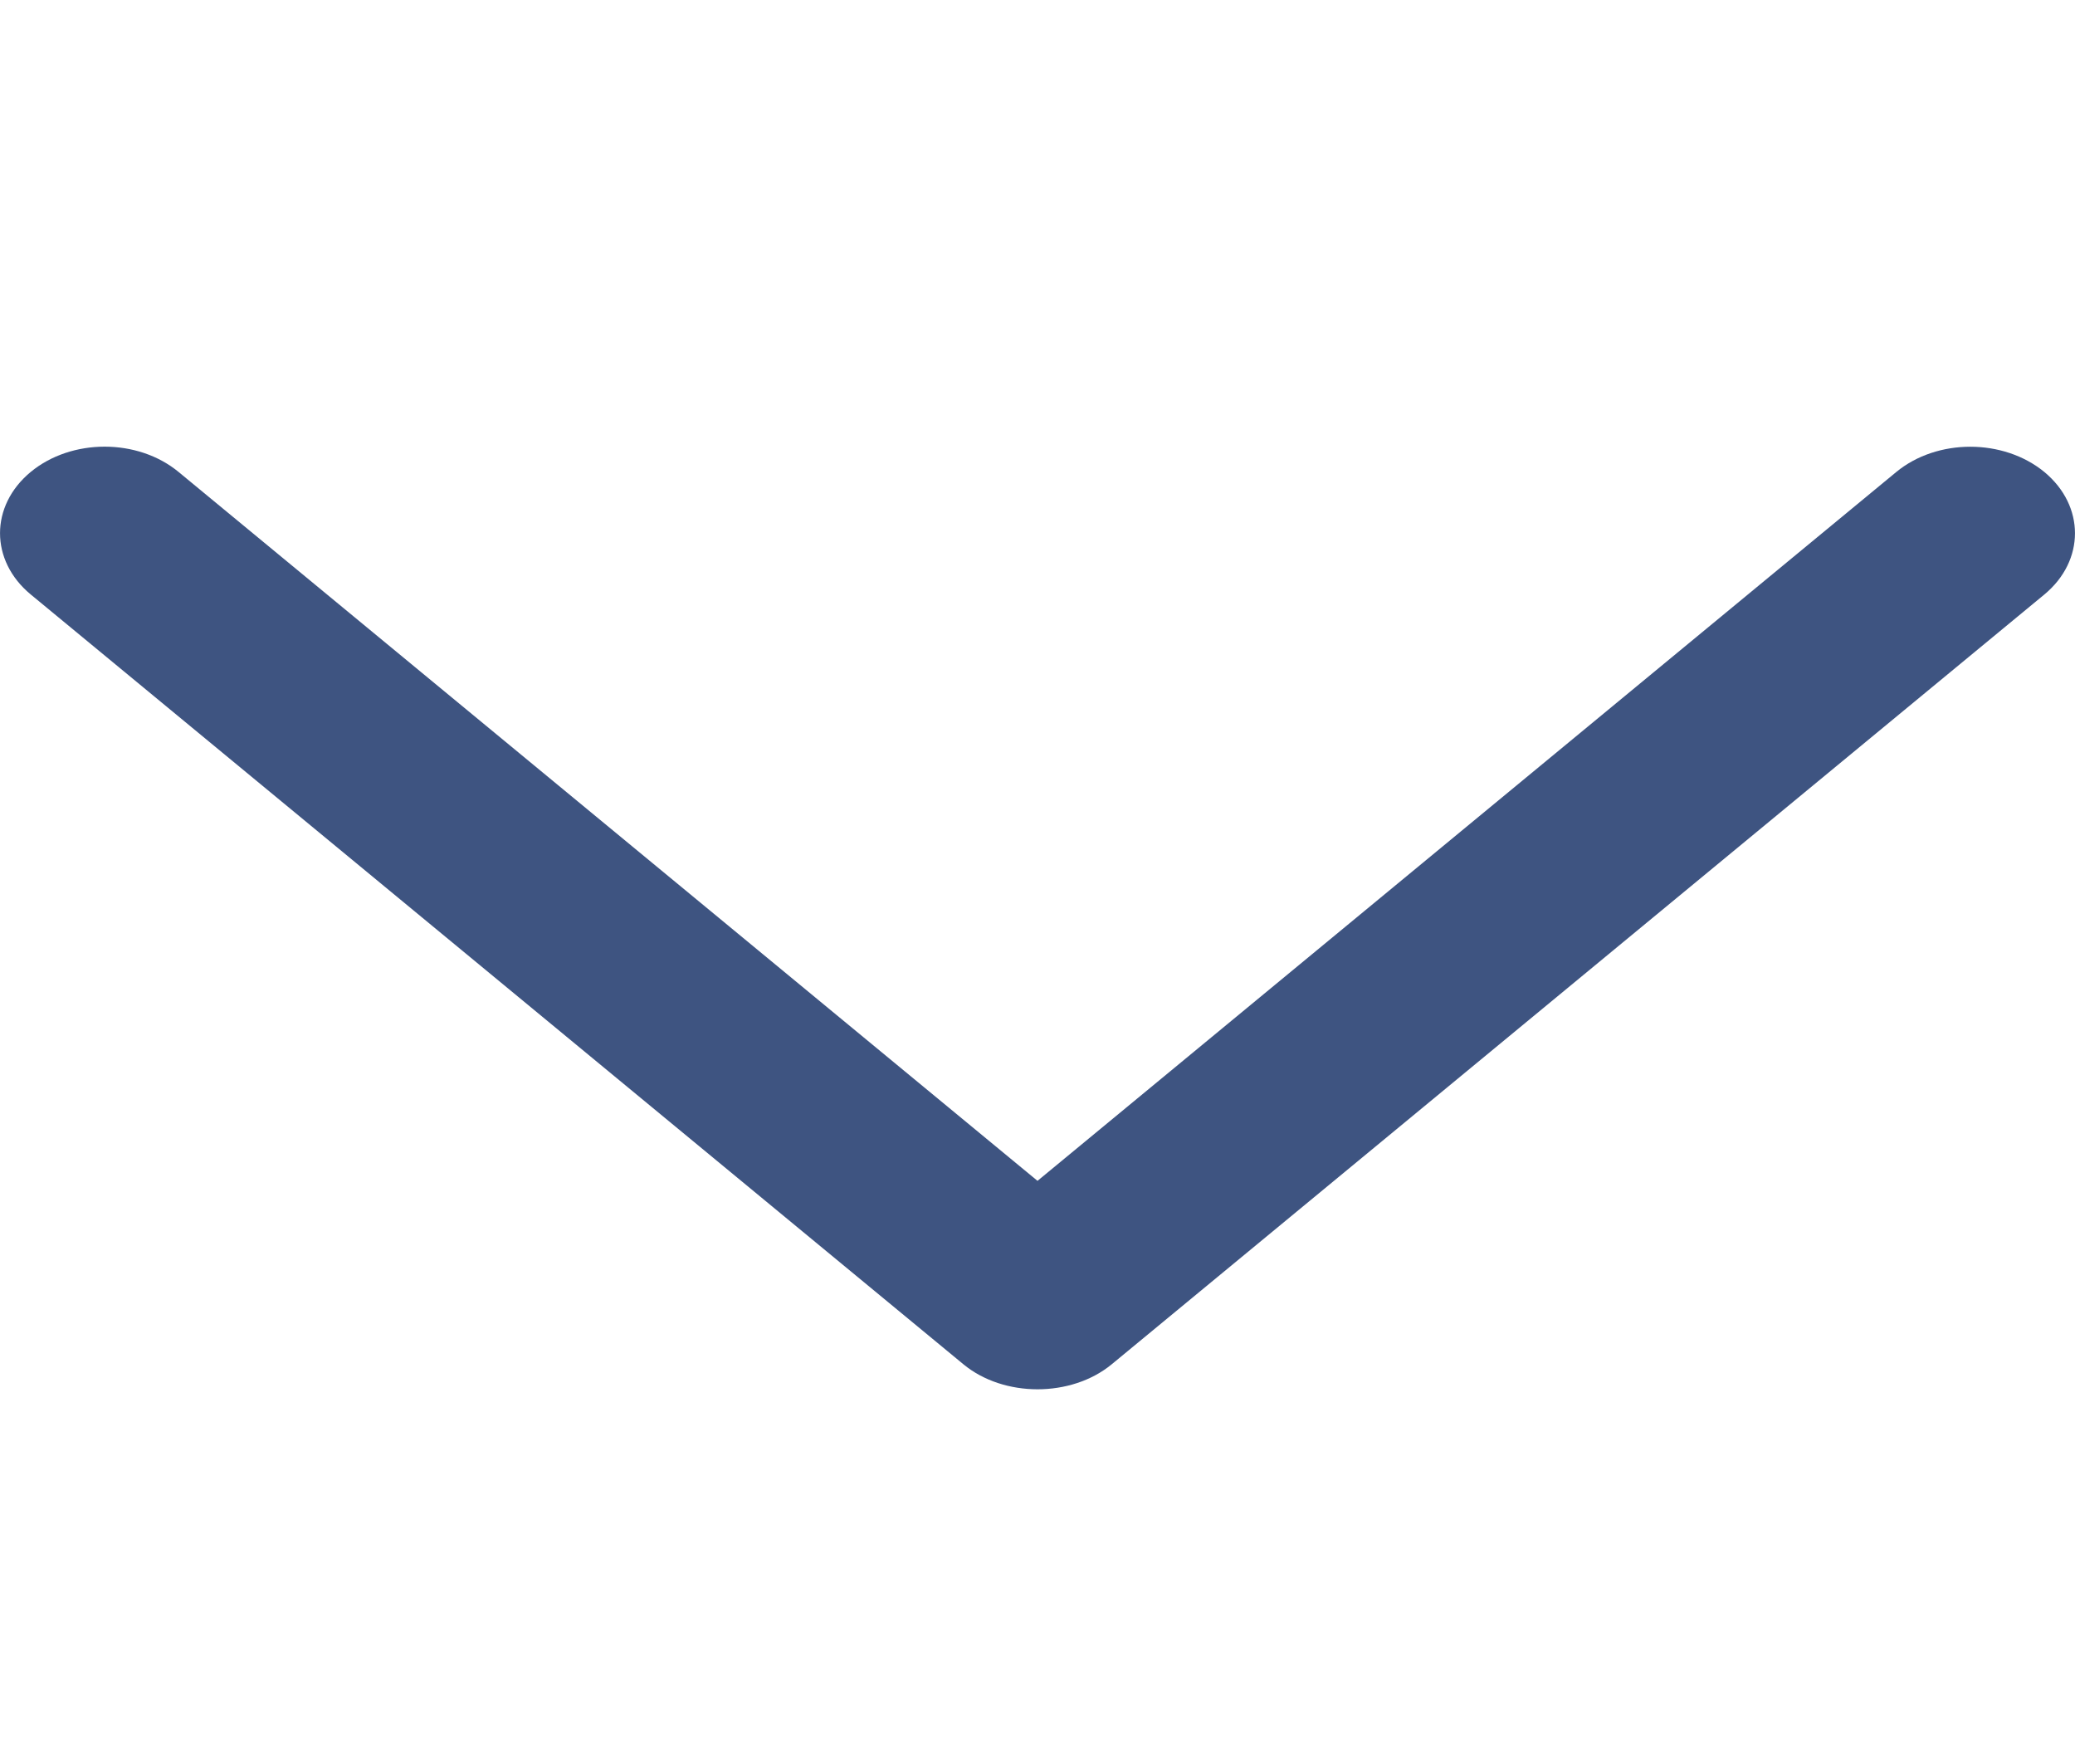 
<svg
          width="20"
          height="17"
          viewBox="0 0 20 17"
          fill="none"
          xmlns="http://www.w3.org/2000/svg"
        >
          <g clip-path="url(#clip0_646:1280)">
            <path
              d="M9.286 13.148L0.295 5.728C-0.098 5.402 -0.098 4.875 0.295 4.549C0.689 4.223 1.328 4.223 1.722 4.549L10 11.38L18.277 4.549C18.671 4.224 19.31 4.224 19.705 4.549C20.098 4.875 20.098 5.403 19.705 5.729L10.714 13.149C10.324 13.469 9.675 13.469 9.286 13.148Z"
              fill="#3E5481"
            />
          </g>
          <defs>
            <clipPath id="clip0_646:1280">
              <rect
                width="16.5"
                height="20"
                fill="white"
                transform="matrix(0 -1 -1 0 20 16.5)"
              />
            </clipPath>
          </defs>
        </svg>